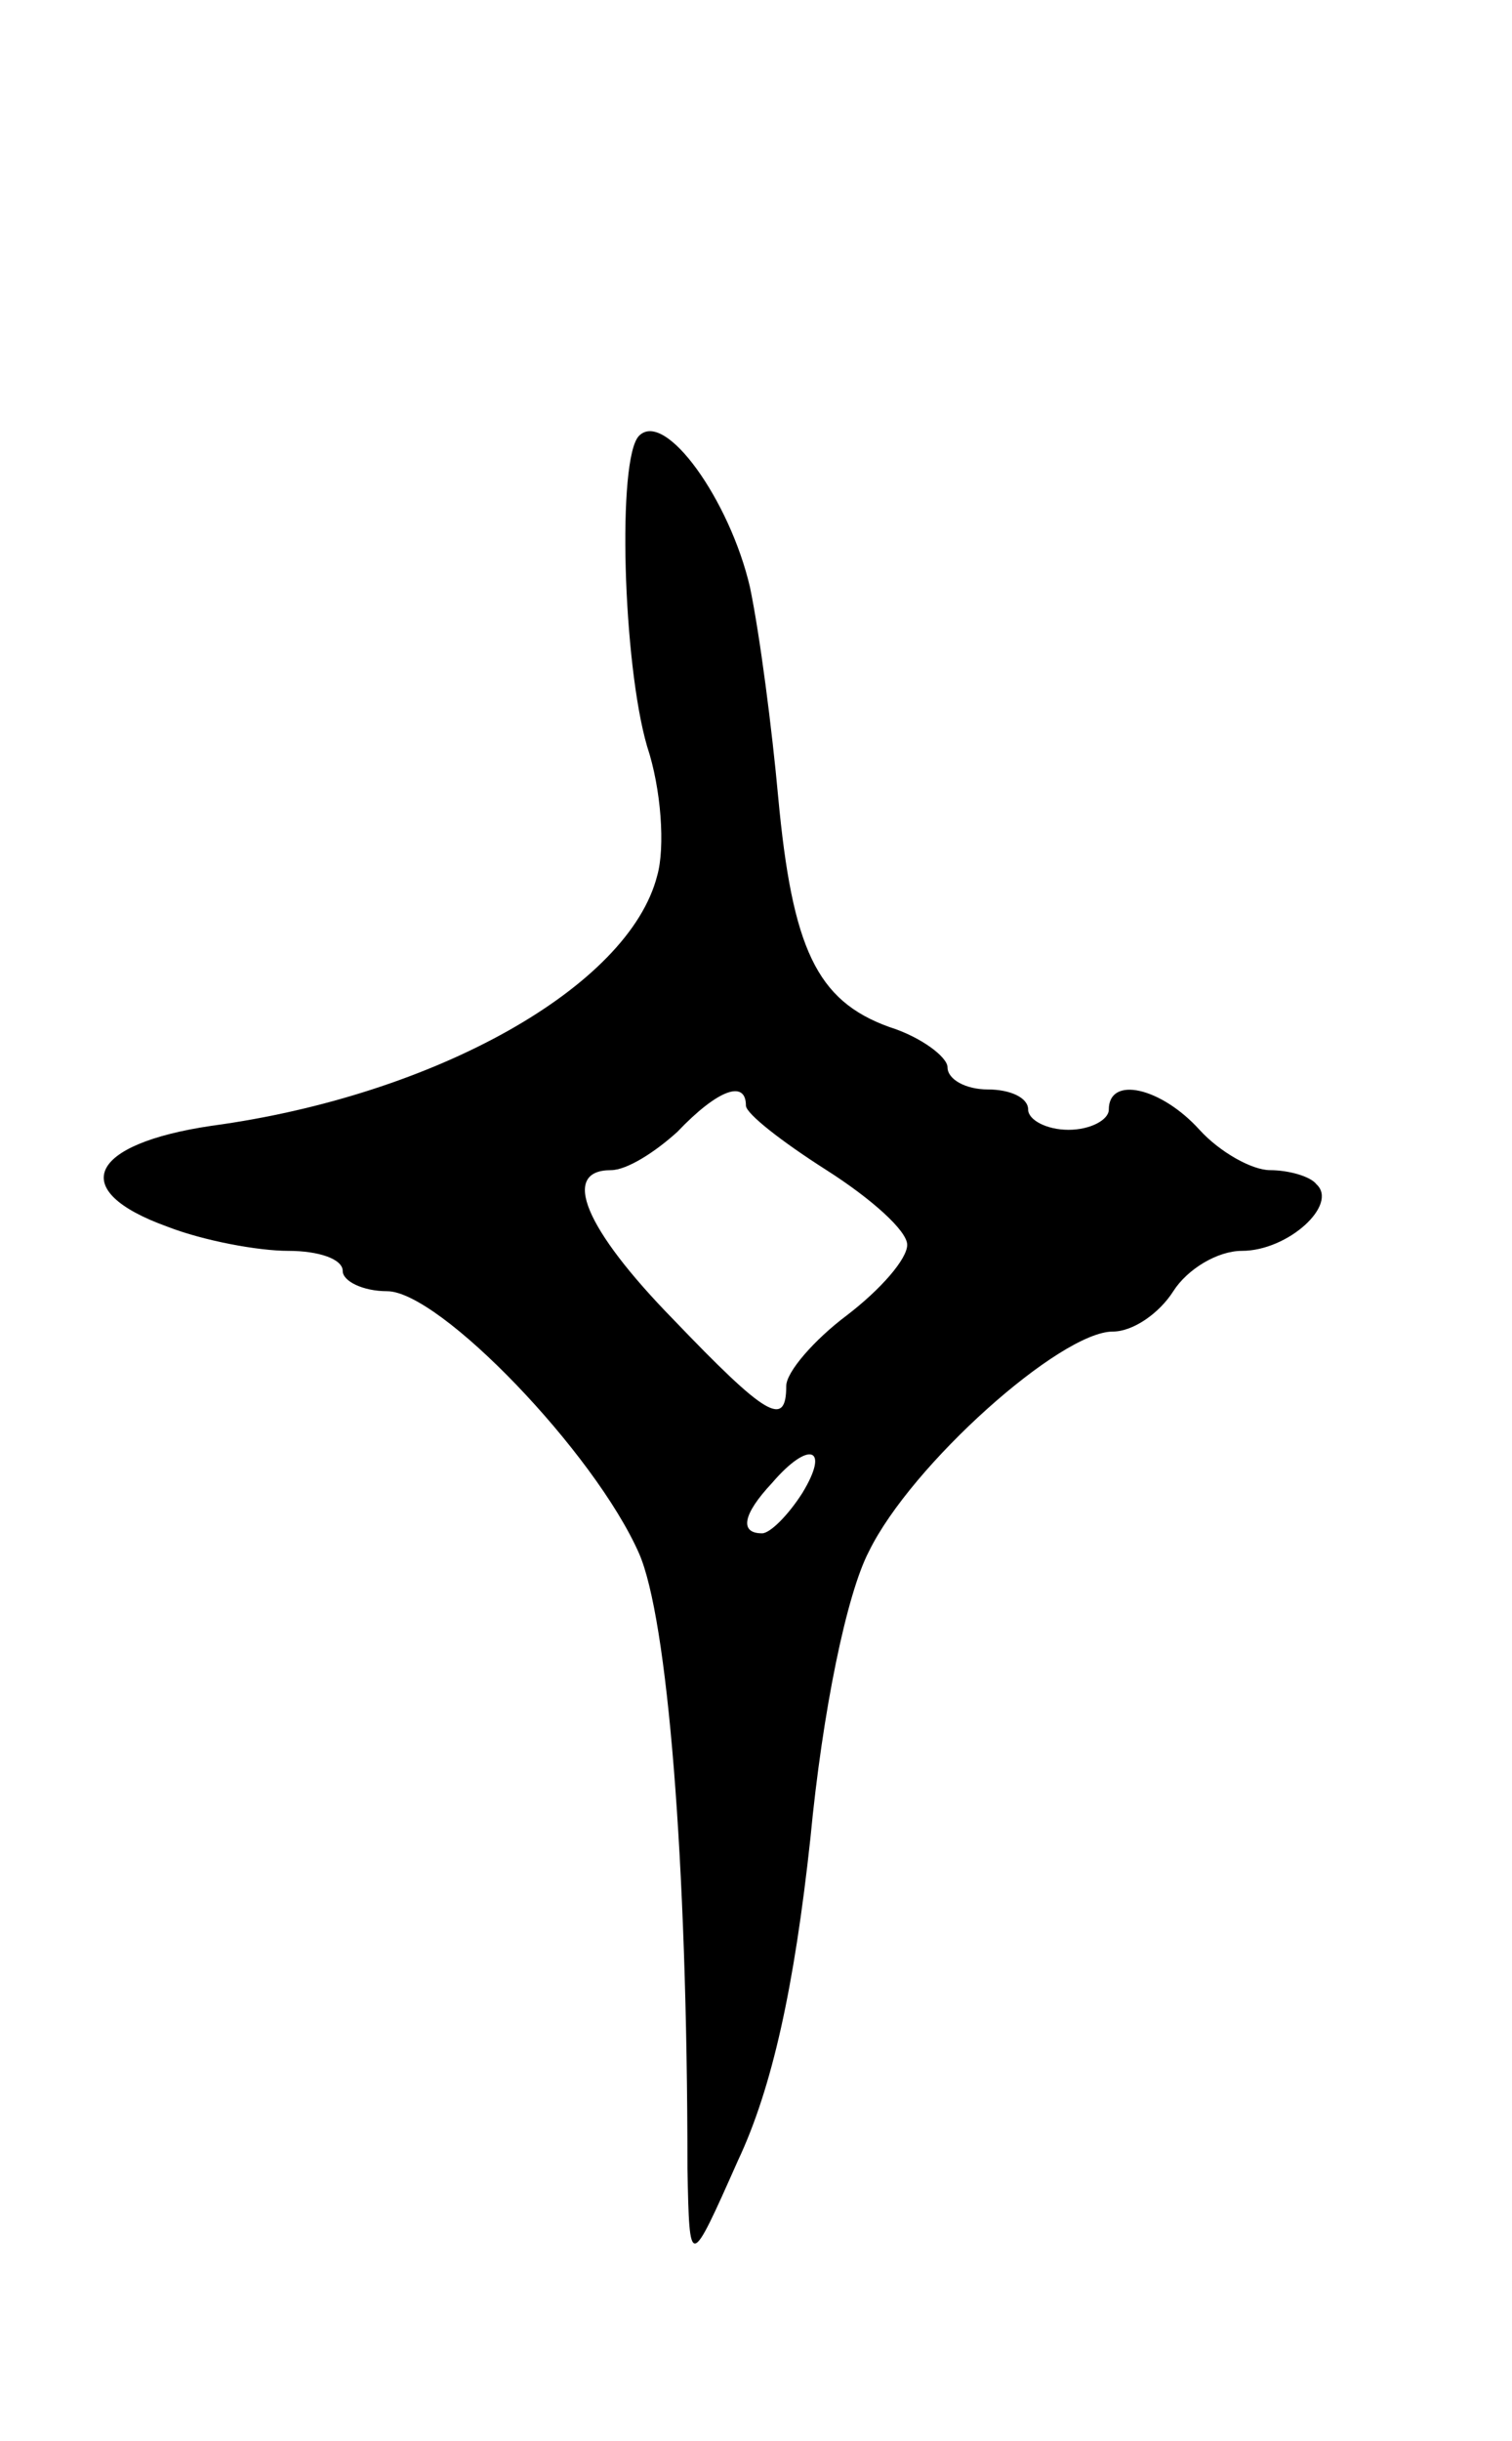 <svg version="1.0" xmlns="http://www.w3.org/2000/svg"
 width="75pt" height="121pt" viewBox="0 0 75 121"
 preserveAspectRatio="xMidYMid meet">
<g transform="translate(0,121) scale(0.1,-0.1)"
fill="#000000" stroke="none">
<path d="M317 994 c-11 -11 -8 -113 4 -154 7 -21 9 -50 5 -64 -14 -55 -110
-109 -221 -124 -61 -9 -72 -32 -22 -50 18 -7 45 -12 60 -12 15 0 27 -4 27 -10
0 -5 10 -10 22 -10 26 0 103 -80 125 -130 14 -32 24 -151 24 -305 1 -50 1 -50
25 4 17 36 28 86 36 160 6 63 18 121 29 142 21 43 95 109 121 109 10 0 23 9
30 20 7 11 22 20 34 20 23 0 48 23 37 33 -3 4 -14 7 -23 7 -9 0 -25 9 -35 20
-19 21 -45 27 -45 10 0 -5 -9 -10 -20 -10 -11 0 -20 5 -20 10 0 6 -9 10 -20
10 -11 0 -20 5 -20 11 0 5 -13 15 -29 20 -36 13 -48 39 -55 114 -3 33 -9 80
-14 104 -10 43 -42 88 -55 75z m53 -332 c0 -4 18 -18 40 -32 22 -14 40 -30 40
-37 0 -7 -13 -22 -30 -35 -16 -12 -30 -28 -30 -35 0 -21 -10 -15 -56 33 -44
45 -56 74 -31 74 8 0 22 9 33 19 20 21 34 26 34 13z m28 -192 c-7 -11 -16 -20
-20 -20 -11 0 -10 9 5 25 18 21 29 18 15 -5z"/>
</g>
</svg>
